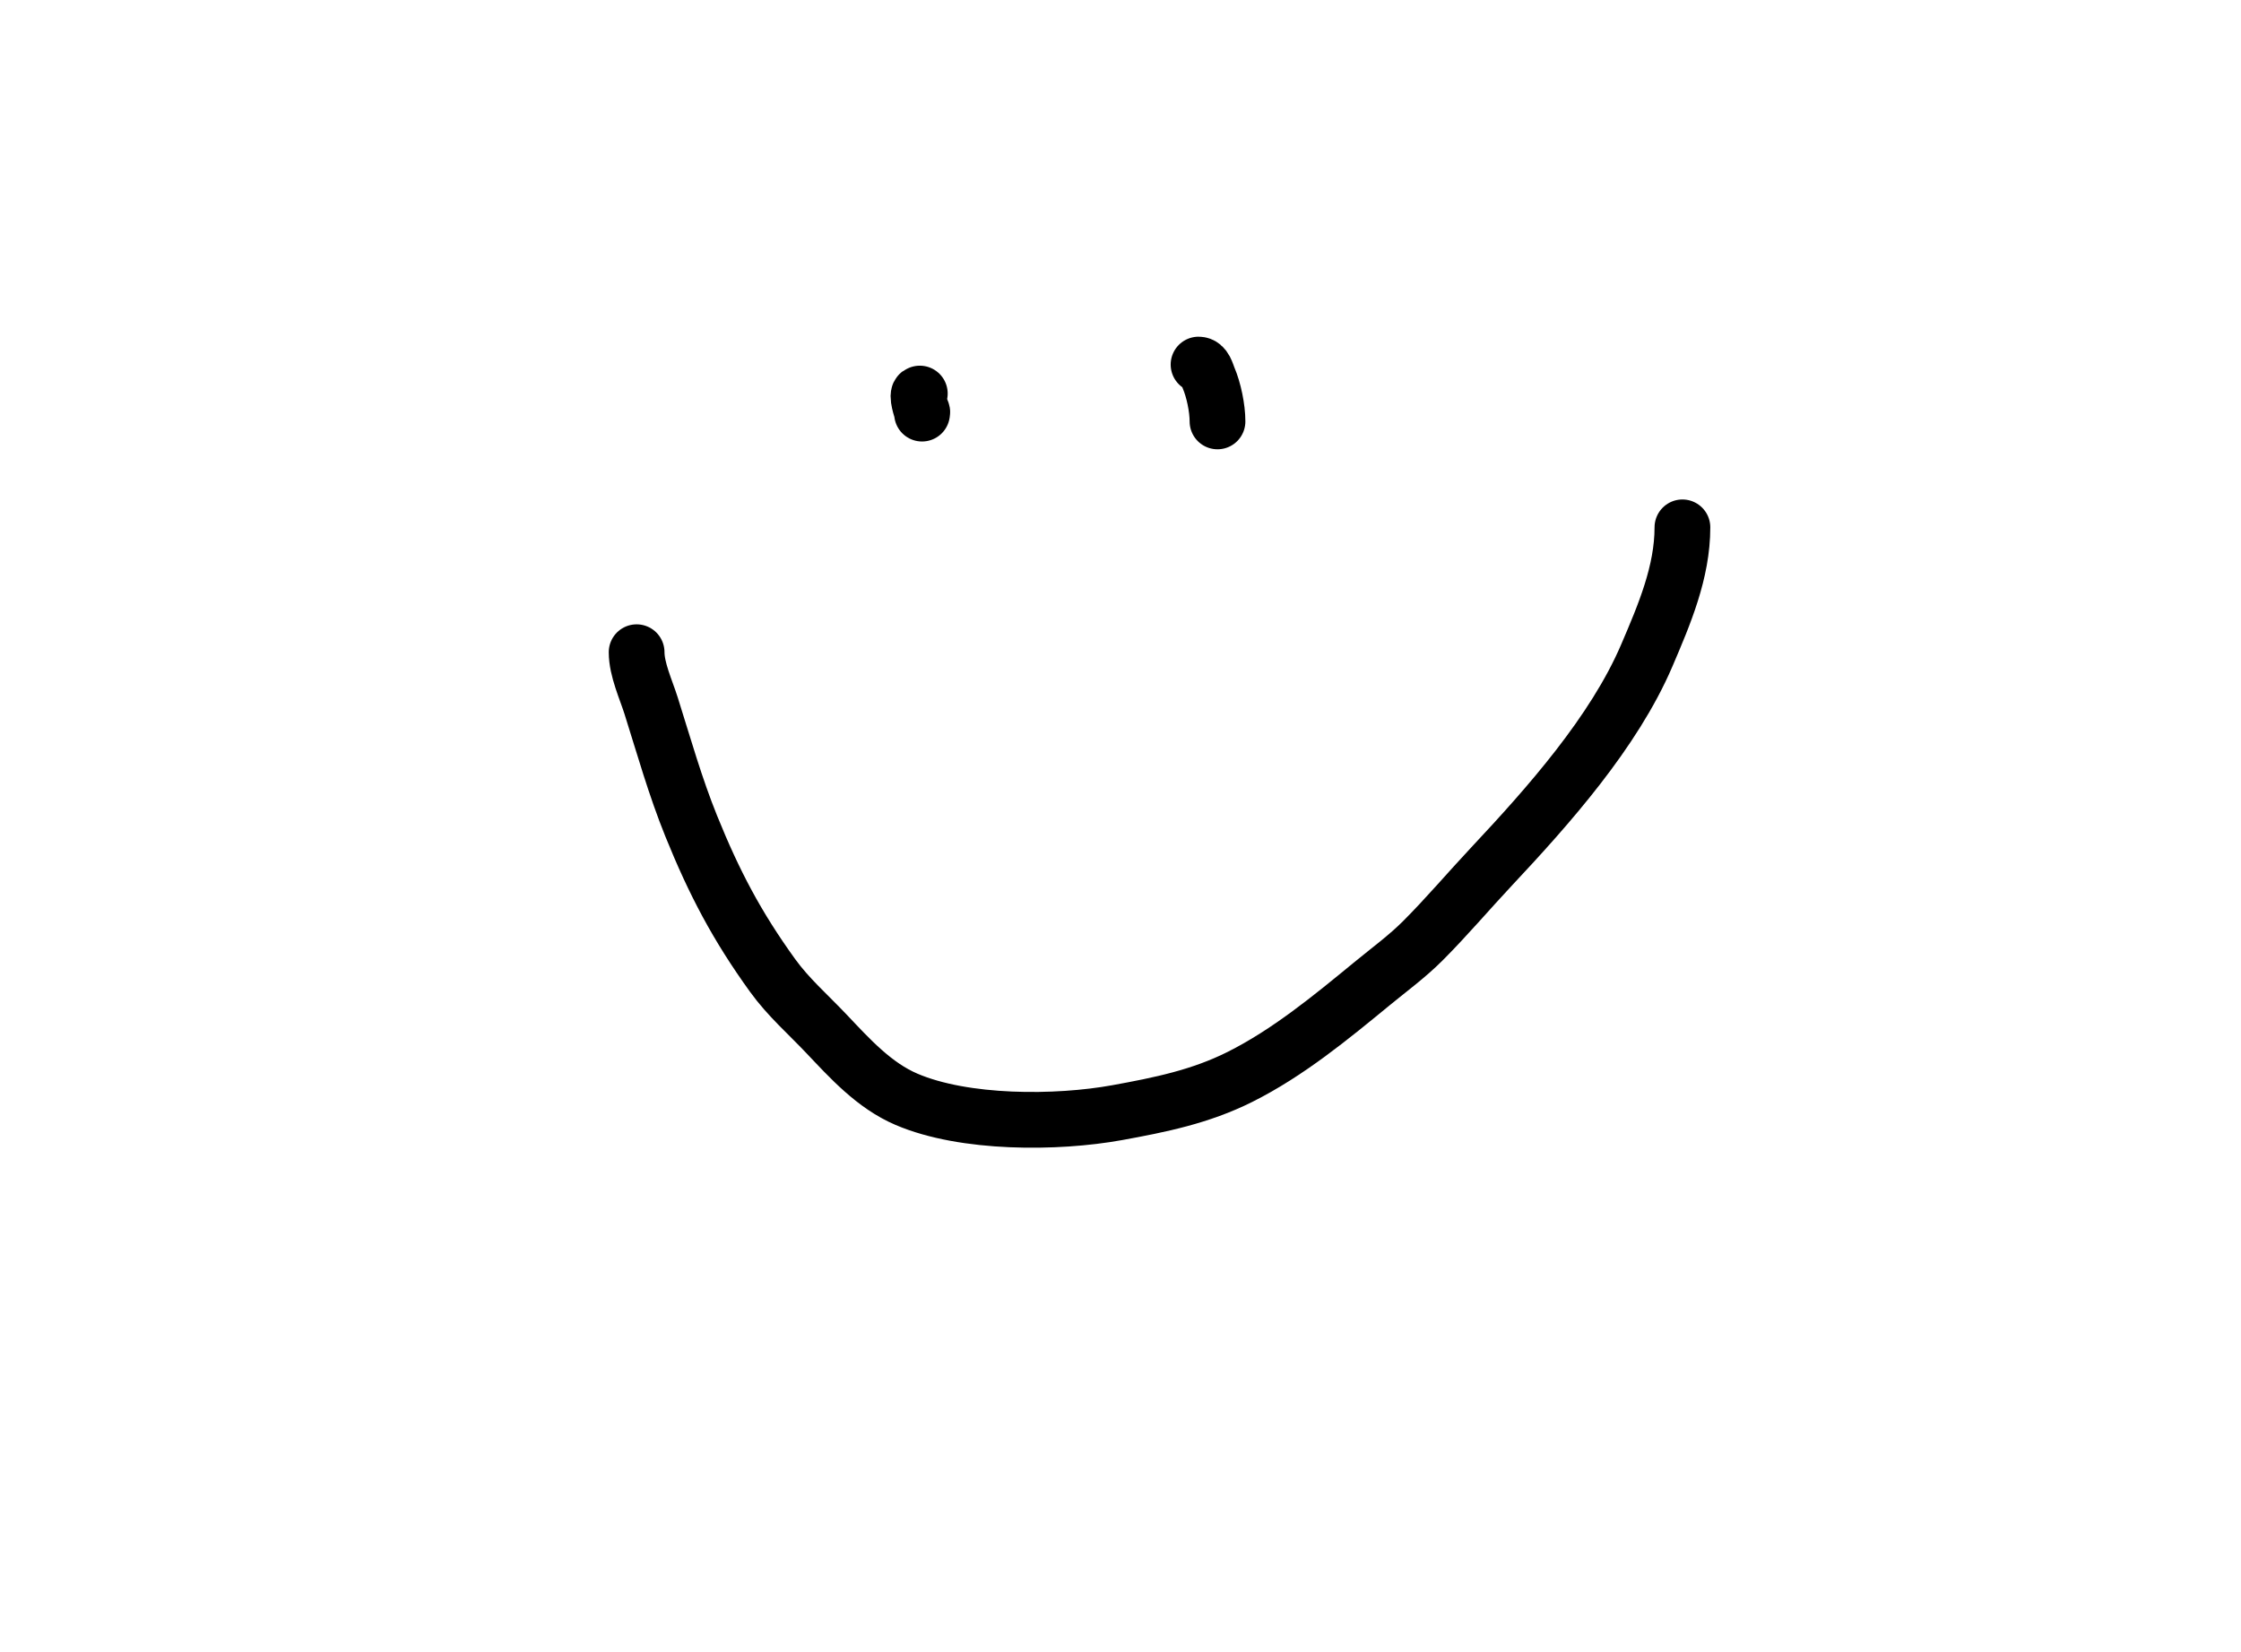 <svg version="1.1" xmlns="http://www.w3.org/2000/svg" xmlns:xlink="http://www.w3.org/1999/xlink" width="2010" height="1482" viewBox="0,0,2010,1482"><g fill="none" fill-rule="nonzero" stroke="#000000" stroke-width="50" stroke-linecap="round" stroke-linejoin="miter" stroke-miterlimit="10" stroke-dasharray="" stroke-dashoffset="0" font-family="none" font-weight="none" font-size="none" text-anchor="none" style="mix-blend-mode: normal"><path d="M571,585c0,15.463 8.431,33.533 13,48c11.506,36.436 21.643,72.529 36,108c20.62,50.943 40.978,89.662 73,134c14.047,19.45 31.645,34.736 48,52c21.296,22.479 42.986,46.565 72,59c51.96,22.269 134.768,21.86 189,12c38.457,-6.992 74.577,-14.289 110,-32c43.339,-21.67 81.899,-53.524 119,-84c15.049,-12.362 31.155,-24.155 45,-38c21.483,-21.483 41.248,-44.864 62,-67c50.61,-53.984 109.51,-120.19 139,-189c15.761,-36.776 32,-74.798 32,-115"></path><path d="M1107,345"></path><path d="M825,353c-3.426,0 1.431,15.431 2,16c0.471,0.471 0,1.333 0,2"></path><path d="M1075,327c5.655,0 7.216,7.836 9,12c4.582,10.692 8,27.053 8,39"></path></g></svg>
